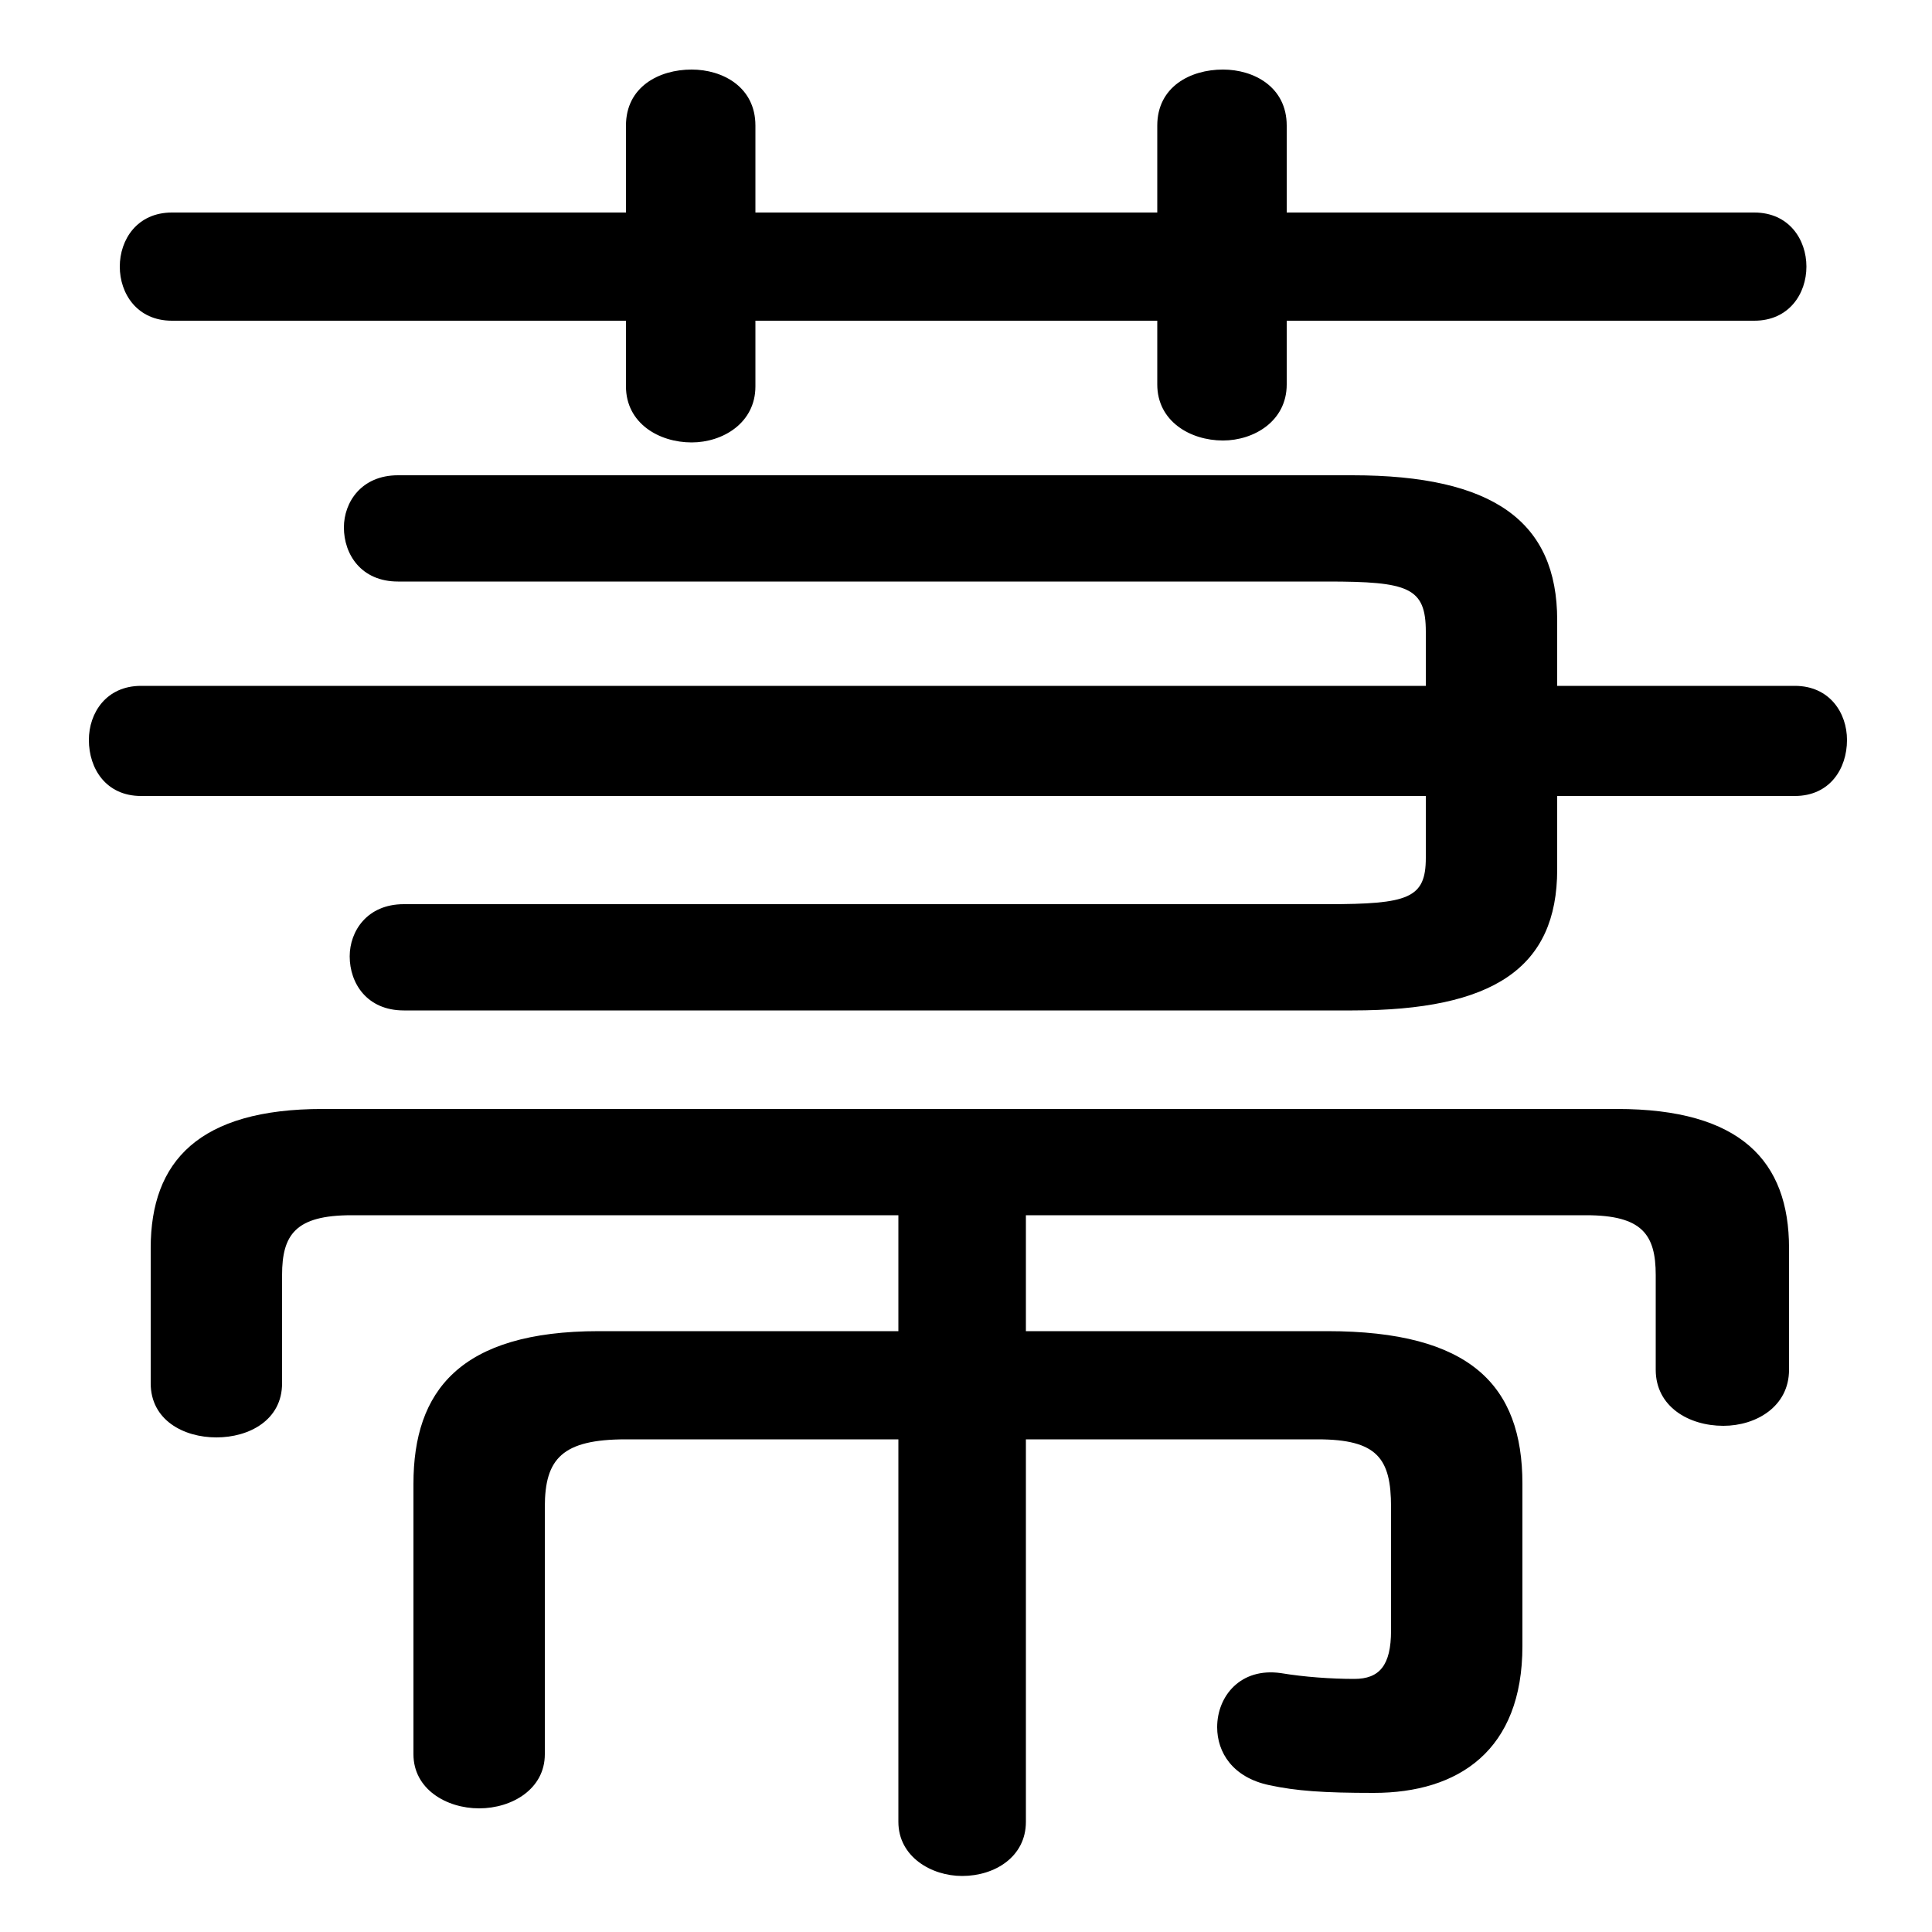 <svg xmlns="http://www.w3.org/2000/svg" viewBox="0 -44.0 50.0 50.0">
    <rect x="0" y="-44.0" width="50.0" height="50.0" fill="#808080" stroke="none"/>
    <g transform="scale(1, -1)">
        <!-- ボディの枠 -->
        <rect x="0" y="-6.0" width="50.0" height="50.0"
            stroke="white" fill="white"/>
        <!-- グリフ座標系の原点 -->
        <circle cx="0" cy="0" r="5" fill="white"/>
        <!-- グリフのアウトライン -->
        <g style="fill:black;stroke:#000000;stroke-width:0;stroke-linecap:round;stroke-linejoin:round;">
        <path d="M 26.55 12.55 L 41.05 12.55 C 42.5 12.55 42.85 12.05 42.85 11.0 L 42.85 8.55 C 42.85 7.6 43.7 7.1 44.6 7.1 C 45.45 7.1 46.3 7.6 46.3 8.55 L 46.3 11.7 C 46.3 13.95 45.05 15.3 41.85 15.3 L 8.35 15.3 C 5.15 15.3 3.9 13.95 3.9 11.7 L 3.9 8.2 C 3.9 7.25 4.75 6.8 5.6 6.8 C 6.45 6.8 7.3 7.25 7.3 8.2 L 7.3 11.0 C 7.3 12.05 7.65 12.55 9.1 12.55 L 23.25 12.55 L 23.25 9.55 L 15.5 9.55 C 11.9 9.55 10.7 8.0 10.7 5.6 L 10.7 -1.4 C 10.7 -2.3 11.55 -2.8 12.4 -2.8 C 13.25 -2.8 14.1 -2.3 14.1 -1.4 L 14.1 5.0 C 14.1 6.25 14.55 6.75 16.2 6.75 L 23.25 6.75 L 23.25 -3.15 C 23.25 -4.05 24.1 -4.55 24.9 -4.55 C 25.75 -4.55 26.55 -4.05 26.55 -3.15 L 26.55 6.75 L 34.1 6.75 C 35.65 6.75 36.0 6.25 36.0 5.0 L 36.0 1.8 C 36.0 0.9 35.7 0.55 35.05 0.55 C 34.45 0.55 33.75 0.6 33.15 0.7 C 32.1 0.85 31.5 0.1 31.5 -0.7 C 31.5 -1.35 31.9 -2.0 32.85 -2.2 C 33.55 -2.35 34.25 -2.4 35.55 -2.4 C 37.75 -2.4 39.4 -1.3 39.4 1.4 L 39.4 5.6 C 39.4 8.15 38.05 9.55 34.35 9.55 L 26.55 9.55 Z M 29.95 38.5 L 19.55 38.5 L 19.55 40.75 C 19.55 41.75 18.7 42.2 17.9 42.2 C 17.05 42.2 16.2 41.75 16.2 40.75 L 16.2 38.5 L 4.45 38.5 C 3.55 38.5 3.1 37.8 3.1 37.1 C 3.1 36.4 3.55 35.7 4.45 35.7 L 16.2 35.7 L 16.2 34.0 C 16.2 33.05 17.05 32.55 17.9 32.55 C 18.7 32.55 19.55 33.05 19.55 34.0 L 19.55 35.7 L 29.95 35.7 L 29.95 34.05 C 29.95 33.1 30.8 32.6 31.65 32.6 C 32.45 32.6 33.3 33.1 33.3 34.05 L 33.3 35.7 L 45.4 35.7 C 46.3 35.7 46.75 36.4 46.75 37.1 C 46.75 37.8 46.3 38.5 45.4 38.5 L 33.3 38.5 L 33.3 40.75 C 33.3 41.75 32.45 42.2 31.65 42.2 C 30.8 42.2 29.95 41.75 29.95 40.75 Z M 36.9 23.4 L 36.9 21.8 C 36.9 20.75 36.45 20.6 34.35 20.6 L 10.45 20.6 C 9.5 20.6 9.05 19.9 9.05 19.25 C 9.05 18.55 9.5 17.85 10.45 17.85 L 35.0 17.85 C 38.65 17.85 40.3 18.95 40.3 21.5 L 40.3 23.4 L 46.45 23.4 C 47.35 23.4 47.8 24.1 47.8 24.85 C 47.8 25.55 47.35 26.25 46.45 26.25 L 40.3 26.25 L 40.3 27.95 C 40.3 30.5 38.65 31.7 35.0 31.7 L 10.3 31.7 C 9.35 31.7 8.9 31.0 8.9 30.35 C 8.9 29.65 9.35 28.95 10.3 28.95 L 34.35 28.95 C 36.45 28.95 36.9 28.8 36.9 27.65 L 36.9 26.25 L 3.65 26.25 C 2.75 26.25 2.3 25.55 2.3 24.85 C 2.3 24.1 2.75 23.4 3.65 23.4 Z"/>
    </g>
    </g>
</svg>
